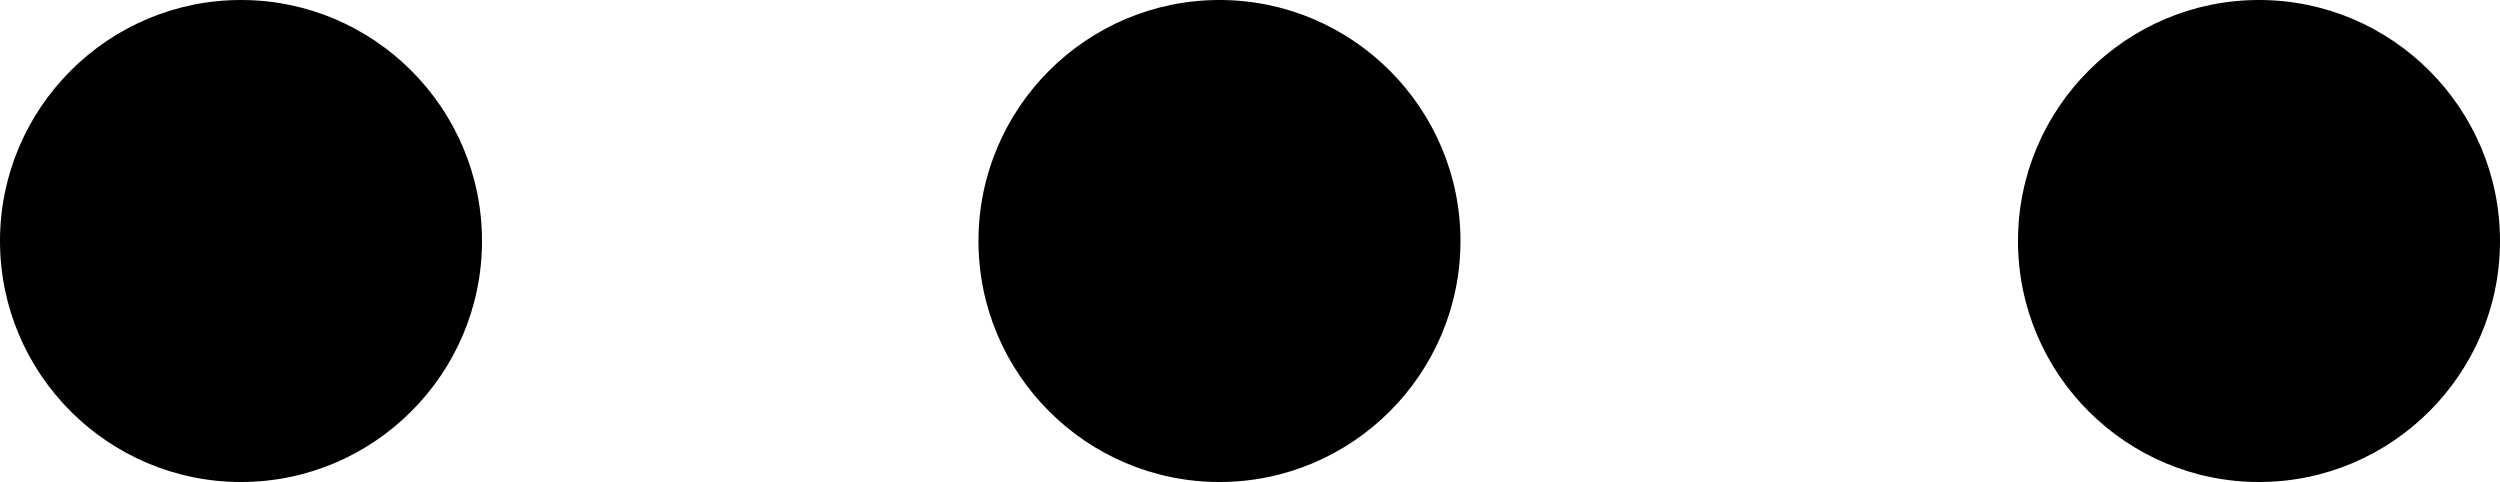 <?xml version="1.0" encoding="utf-8"?>
<!-- Generator: Adobe Illustrator 16.0.0, SVG Export Plug-In . SVG Version: 6.00 Build 0)  -->
<!DOCTYPE svg PUBLIC "-//W3C//DTD SVG 1.1//EN" "http://www.w3.org/Graphics/SVG/1.1/DTD/svg11.dtd">
<svg version="1.1" id="图层_1" xmlns="http://www.w3.org/2000/svg" xmlns:xlink="http://www.w3.org/1999/xlink" x="0px" y="0px"
	 width="31.12px" height="6px" viewBox="0 0 31.12 6" enable-background="new 0 0 31.12 6" xml:space="preserve">
<path d="M28.12,6c-1.655,0-3-1.346-3-3s1.345-3,3-3c1.654,0,3,1.346,3,3S29.774,6,28.12,6 M15.18,6c-1.655,0-3-1.346-3-3
	s1.345-3,3-3c1.654,0,3,1.346,3,3S16.834,6,15.18,6 M3,6C1.346,6,0,4.654,0,3s1.346-3,3-3s3,1.346,3,3S4.654,6,3,6"/>
</svg>

